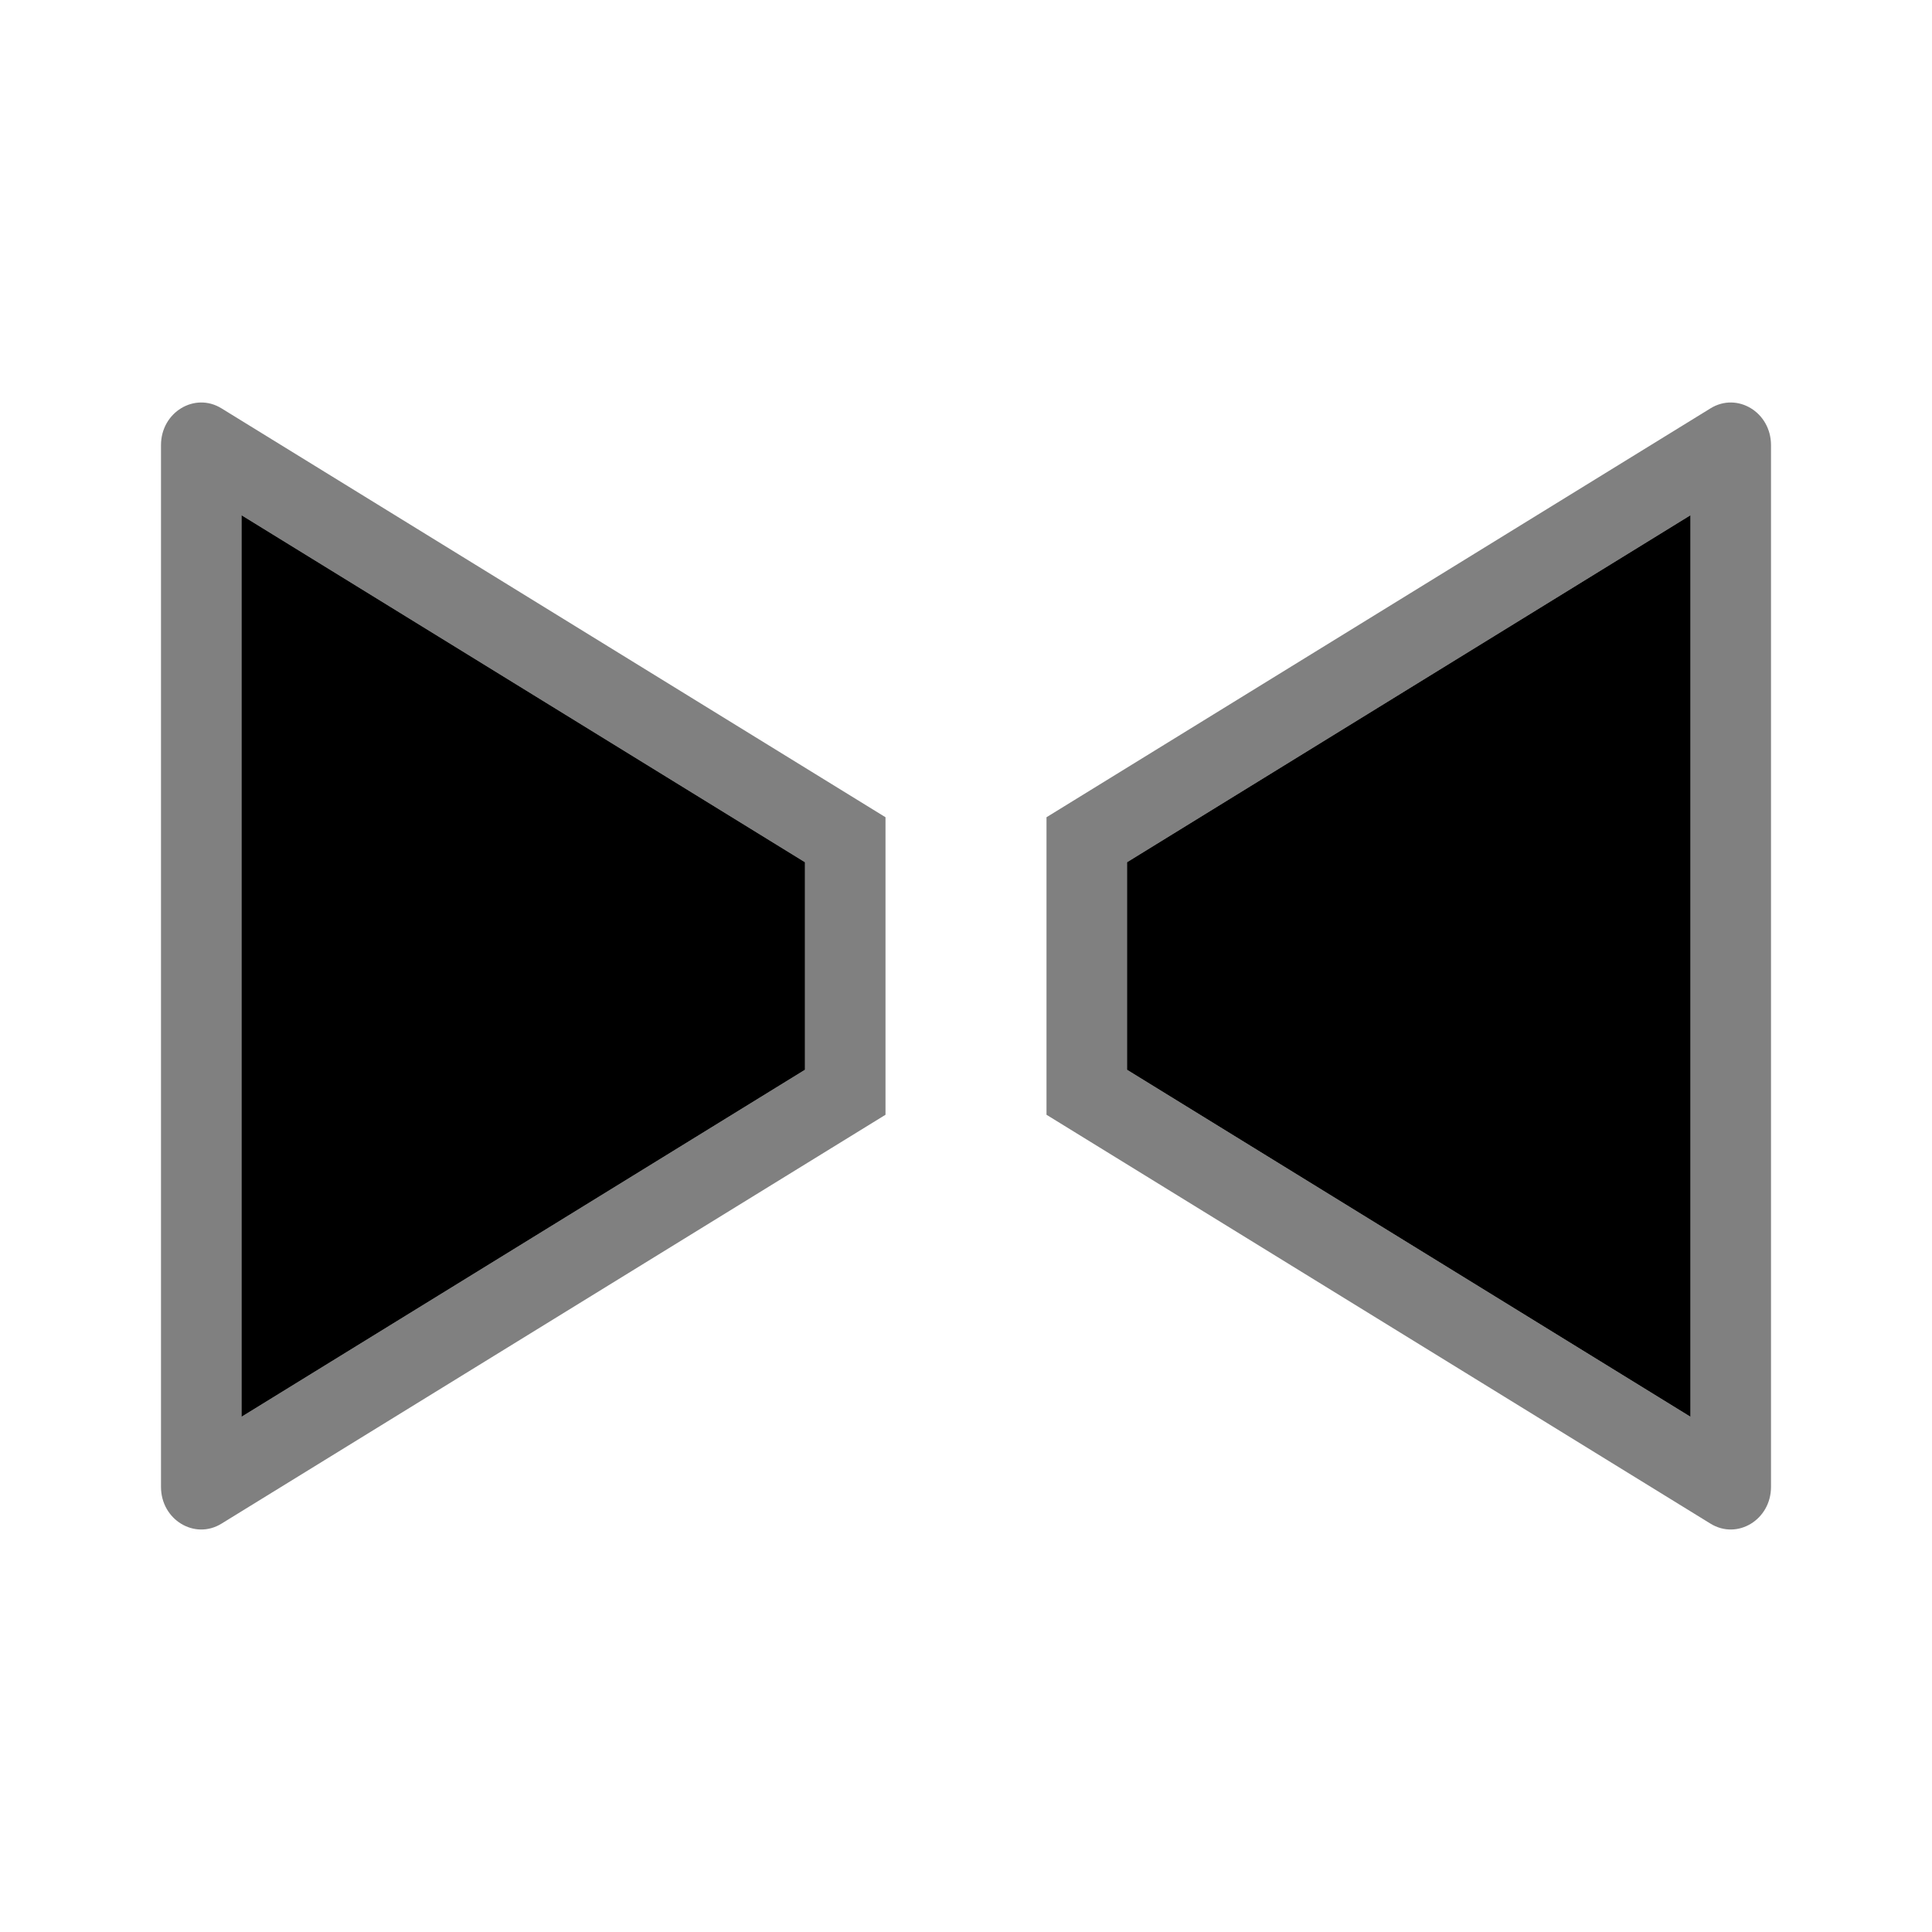 <svg width="24" height="24" viewBox="0 0 24 24" fill="none" xmlns="http://www.w3.org/2000/svg">
<path fill-rule="evenodd" clip-rule="evenodd" d="M3 17.6L10 13.289V10.711L3 6.4V12V17.6ZM11 10.152L2.752 5.073C2.419 4.867 2 5.121 2 5.529V18.471C2 18.879 2.419 19.133 2.752 18.927L11 13.848V10.152ZM21 17.6V6.4L14 10.711V13.289L21 17.6ZM13 13.848L21.248 18.927C21.581 19.133 22 18.879 22 18.471V5.529C22 5.121 21.581 4.867 21.248 5.073L13 10.152V13.848Z" fill="#808080"/>
<path d="M10 13.289L3 17.6V12V6.4L10 10.711V13.289Z" fill="black"/>
<path d="M21 6.4V17.6L14 13.289V10.711L21 6.4Z" fill="black"/>
</svg>
